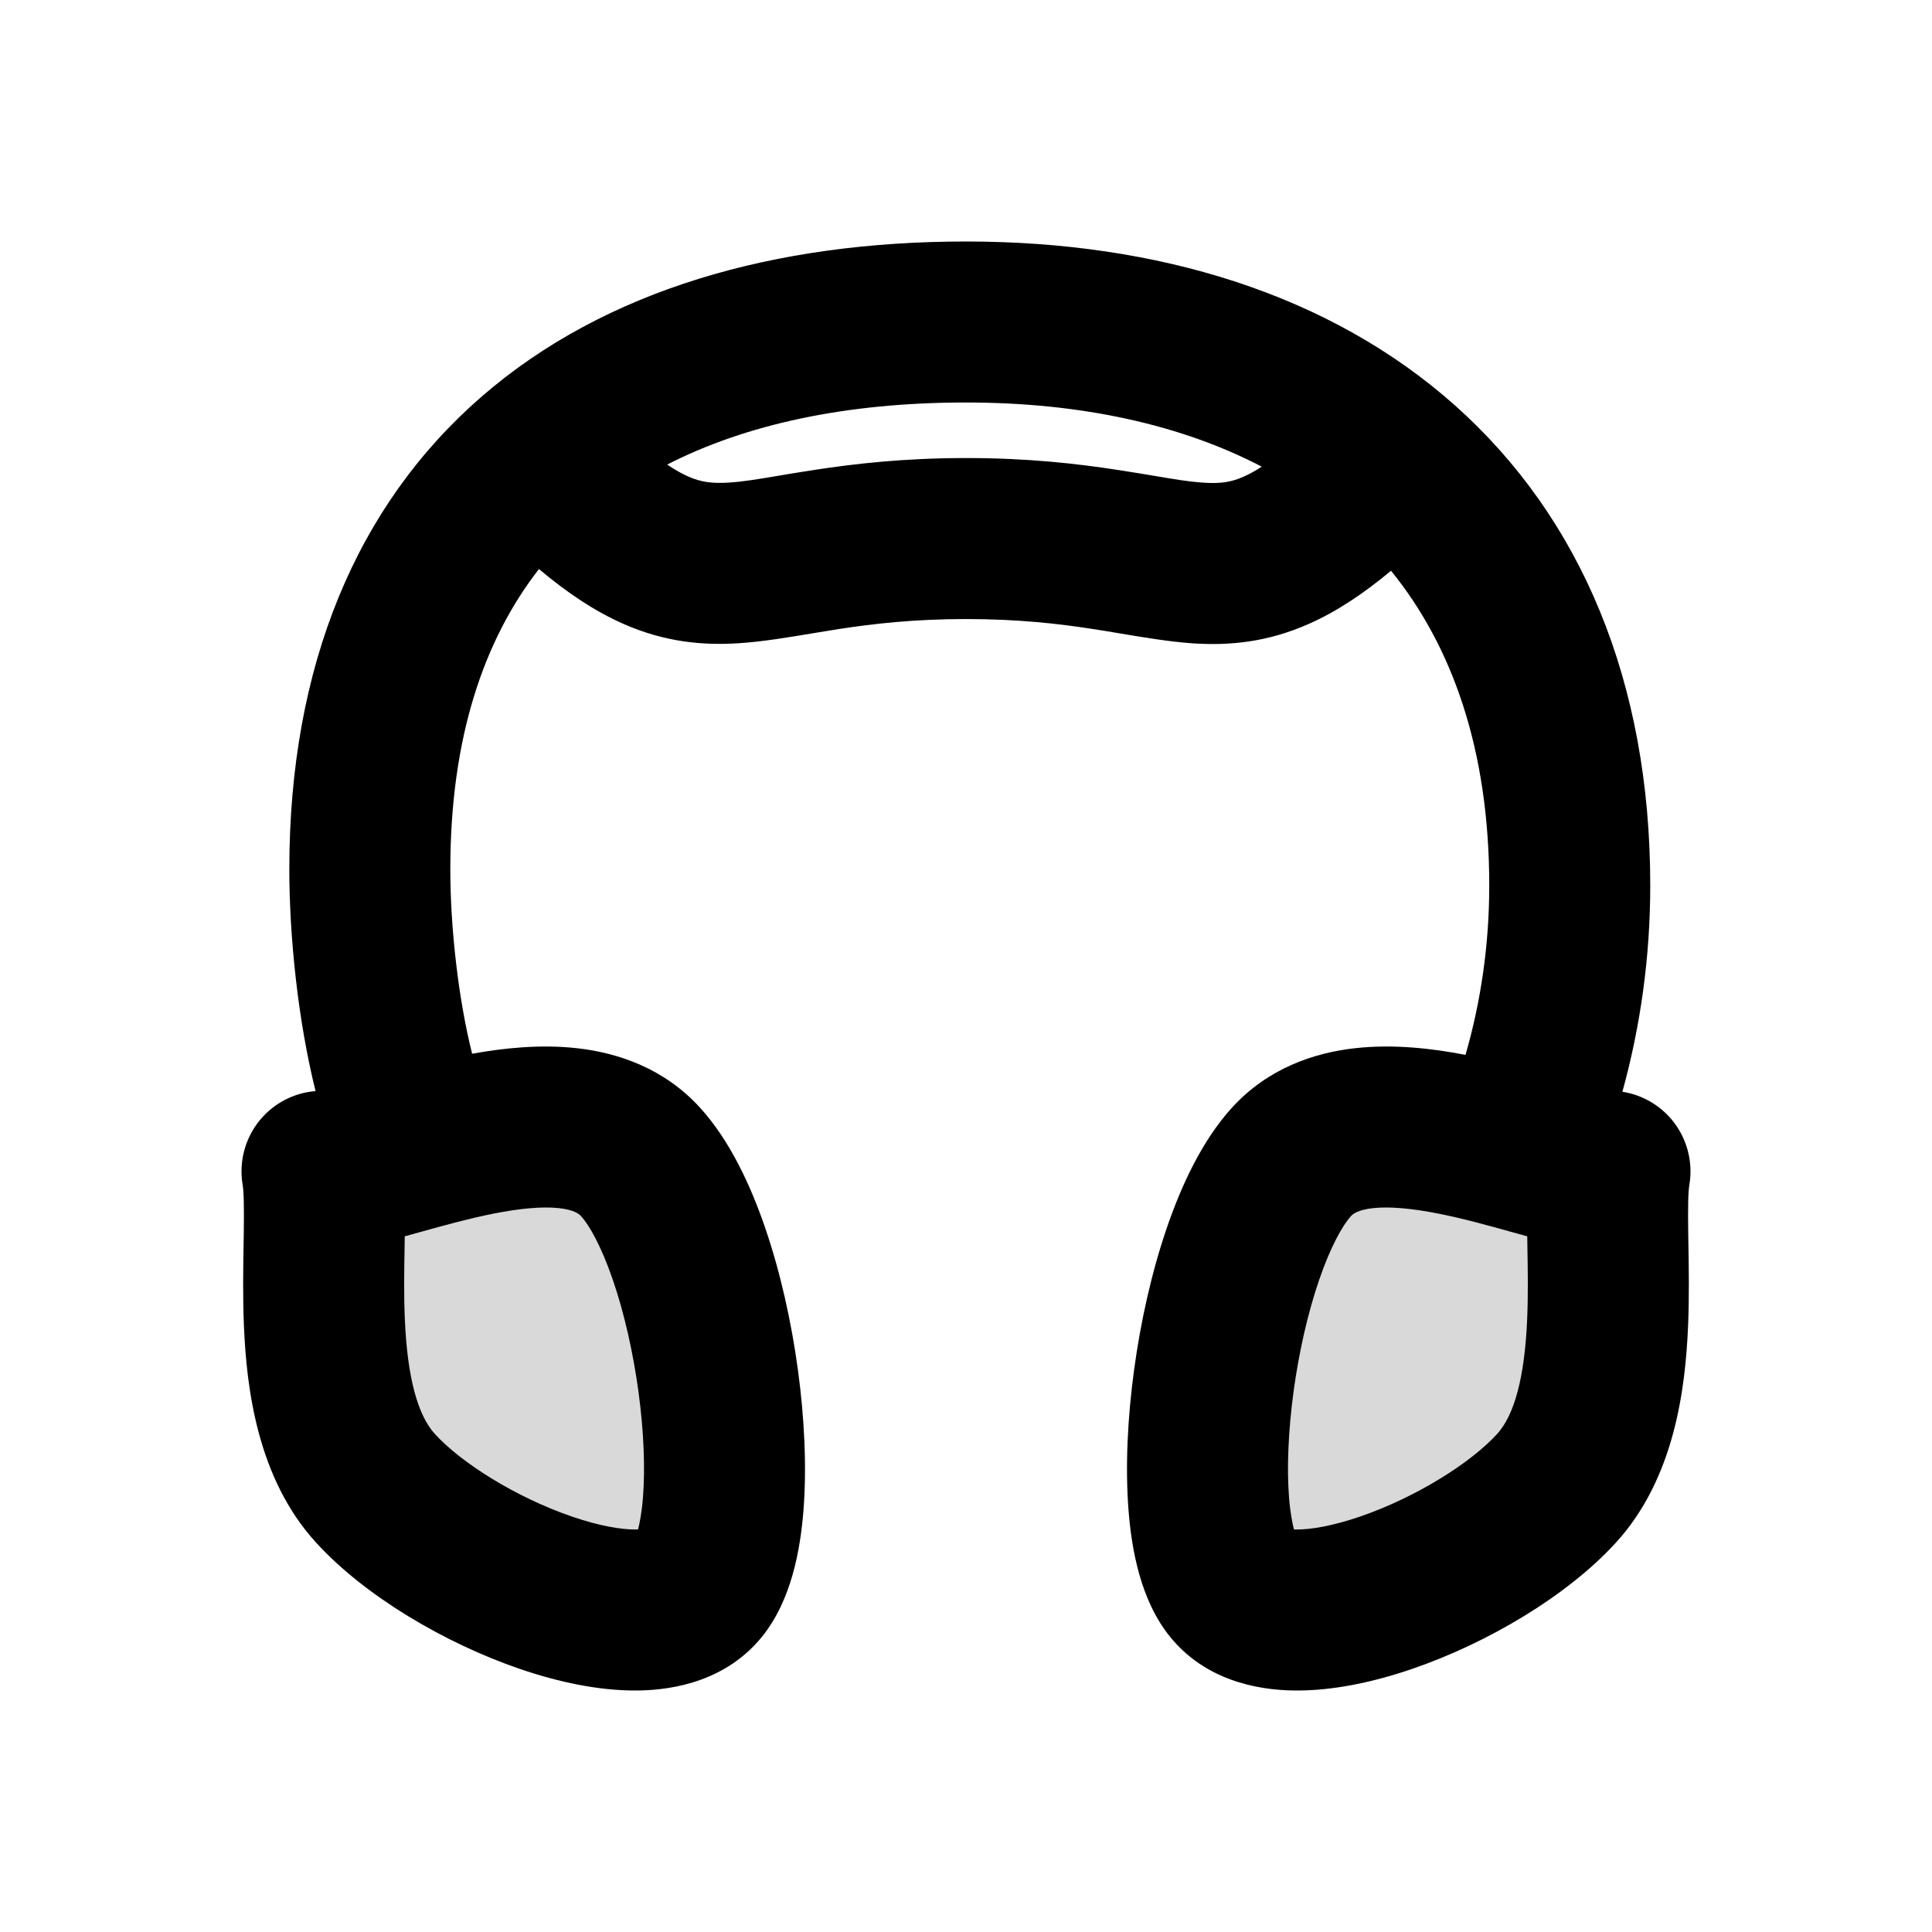 <svg width="24" height="24" viewBox="0 0 24 24" fill="none" xmlns="http://www.w3.org/2000/svg">
<g opacity="0.15">
<path d="M4.946 14.343C5.941 14.066 7.283 13.693 7.958 14.434C8.895 15.465 9.347 18.893 8.688 19.703C8.029 20.514 5.6 19.517 4.663 18.486C3.988 17.745 4.01 16.442 4.026 15.475C4.032 15.098 4.037 14.772 4 14.551C4.222 14.544 4.558 14.451 4.946 14.343Z" fill="black"/>
<path d="M19.054 14.343C18.059 14.066 16.717 13.693 16.042 14.434C15.105 15.465 14.653 18.893 15.312 19.703C15.971 20.514 18.4 19.517 19.337 18.486C20.012 17.745 19.99 16.442 19.974 15.475C19.968 15.098 19.963 14.772 20 14.551C19.778 14.544 19.442 14.451 19.054 14.343Z" fill="black"/>
</g>
<path fill-rule="evenodd" clip-rule="evenodd" d="M6.695 7.069C6.008 7.952 5.594 9.168 5.594 10.798C5.594 11.524 5.694 12.412 5.865 13.09C6.263 13.018 6.716 12.971 7.165 13.021C7.681 13.078 8.253 13.273 8.697 13.761C9.067 14.168 9.325 14.726 9.506 15.255C9.694 15.804 9.831 16.419 9.912 17.017C9.993 17.612 10.023 18.222 9.981 18.762C9.943 19.243 9.834 19.879 9.464 20.334C9.031 20.867 8.398 20.994 7.926 21C7.436 21.006 6.922 20.891 6.455 20.731C5.536 20.416 4.534 19.831 3.923 19.159C3.197 18.361 3.063 17.249 3.03 16.469C3.015 16.106 3.021 15.749 3.026 15.456L3.028 15.338C3.033 14.986 3.029 14.805 3.014 14.717C2.966 14.432 3.044 14.14 3.227 13.916C3.4 13.706 3.65 13.575 3.92 13.554C3.702 12.679 3.594 11.635 3.594 10.798C3.594 8.277 4.425 6.278 5.985 4.925C7.522 3.592 9.637 3 12 3C14.383 3 16.519 3.653 18.072 5.034C19.641 6.431 20.5 8.471 20.5 11C20.5 11.887 20.379 12.747 20.154 13.562C20.395 13.6 20.616 13.725 20.773 13.916C20.956 14.14 21.034 14.432 20.986 14.717C20.971 14.805 20.967 14.986 20.972 15.338L20.974 15.456C20.979 15.749 20.985 16.106 20.97 16.469C20.937 17.249 20.803 18.361 20.077 19.159C19.466 19.831 18.464 20.416 17.544 20.731C17.078 20.891 16.564 21.006 16.074 21C15.602 20.994 14.969 20.867 14.536 20.334C14.166 19.879 14.057 19.243 14.019 18.762C13.977 18.222 14.007 17.612 14.088 17.017C14.169 16.419 14.306 15.804 14.494 15.255C14.675 14.726 14.933 14.168 15.303 13.761C15.747 13.273 16.319 13.078 16.834 13.021C17.311 12.968 17.792 13.024 18.205 13.104C18.397 12.439 18.5 11.733 18.5 11C18.5 9.313 18.04 8.027 17.28 7.09C16.934 7.378 16.599 7.601 16.252 7.753C15.742 7.978 15.274 8.022 14.819 7.992C14.535 7.973 14.207 7.918 13.902 7.867C13.79 7.848 13.68 7.829 13.577 7.814C13.151 7.748 12.649 7.69 12.002 7.69C11.355 7.69 10.854 7.748 10.427 7.813C10.324 7.829 10.214 7.847 10.102 7.866C9.796 7.917 9.468 7.972 9.183 7.99C8.729 8.02 8.261 7.976 7.751 7.753C7.394 7.597 7.05 7.367 6.695 7.069ZM15.674 5.797C14.688 5.283 13.451 5 12 5C10.509 5 9.265 5.271 8.288 5.771C8.393 5.842 8.48 5.889 8.553 5.921C8.707 5.988 8.841 6.008 9.053 5.995C9.234 5.983 9.408 5.954 9.657 5.912C9.788 5.89 9.94 5.864 10.125 5.836C10.618 5.761 11.226 5.69 12.002 5.69C12.78 5.69 13.387 5.761 13.88 5.837C14.066 5.865 14.219 5.891 14.35 5.913C14.598 5.955 14.771 5.984 14.951 5.996C15.161 6.01 15.294 5.99 15.447 5.922C15.511 5.894 15.586 5.854 15.674 5.797ZM5.028 15.358L5.026 15.493C5.021 15.79 5.016 16.085 5.029 16.385C5.06 17.119 5.191 17.581 5.402 17.813C5.729 18.172 6.41 18.601 7.104 18.839C7.445 18.956 7.719 19.002 7.9 19C7.909 19 7.918 19 7.926 18.999C7.945 18.926 7.971 18.8 7.987 18.604C8.016 18.241 7.998 17.778 7.931 17.286C7.864 16.796 7.754 16.31 7.614 15.902C7.467 15.473 7.317 15.216 7.218 15.107C7.194 15.081 7.135 15.03 6.945 15.008C6.741 14.986 6.466 15.009 6.121 15.078C5.82 15.138 5.522 15.221 5.216 15.306L5.028 15.358ZM8.021 18.987C8.021 18.987 8.02 18.987 8.02 18.988C8.019 18.988 8.018 18.988 8.017 18.988C8.019 18.988 8.02 18.987 8.021 18.987ZM18.972 15.358L18.784 15.306C18.478 15.221 18.18 15.138 17.879 15.078C17.534 15.009 17.259 14.986 17.055 15.008C16.865 15.03 16.806 15.081 16.782 15.107C16.683 15.216 16.533 15.473 16.386 15.902C16.246 16.31 16.136 16.796 16.069 17.286C16.003 17.778 15.984 18.241 16.013 18.604C16.029 18.8 16.055 18.926 16.074 18.999C16.078 18.999 16.083 19 16.088 19C16.092 19 16.096 19 16.1 19C16.281 19.002 16.555 18.956 16.896 18.839C17.59 18.601 18.271 18.172 18.598 17.813C18.809 17.581 18.94 17.119 18.971 16.385C18.984 16.085 18.979 15.79 18.974 15.493L18.972 15.358Z" fill="black"/>
</svg>
